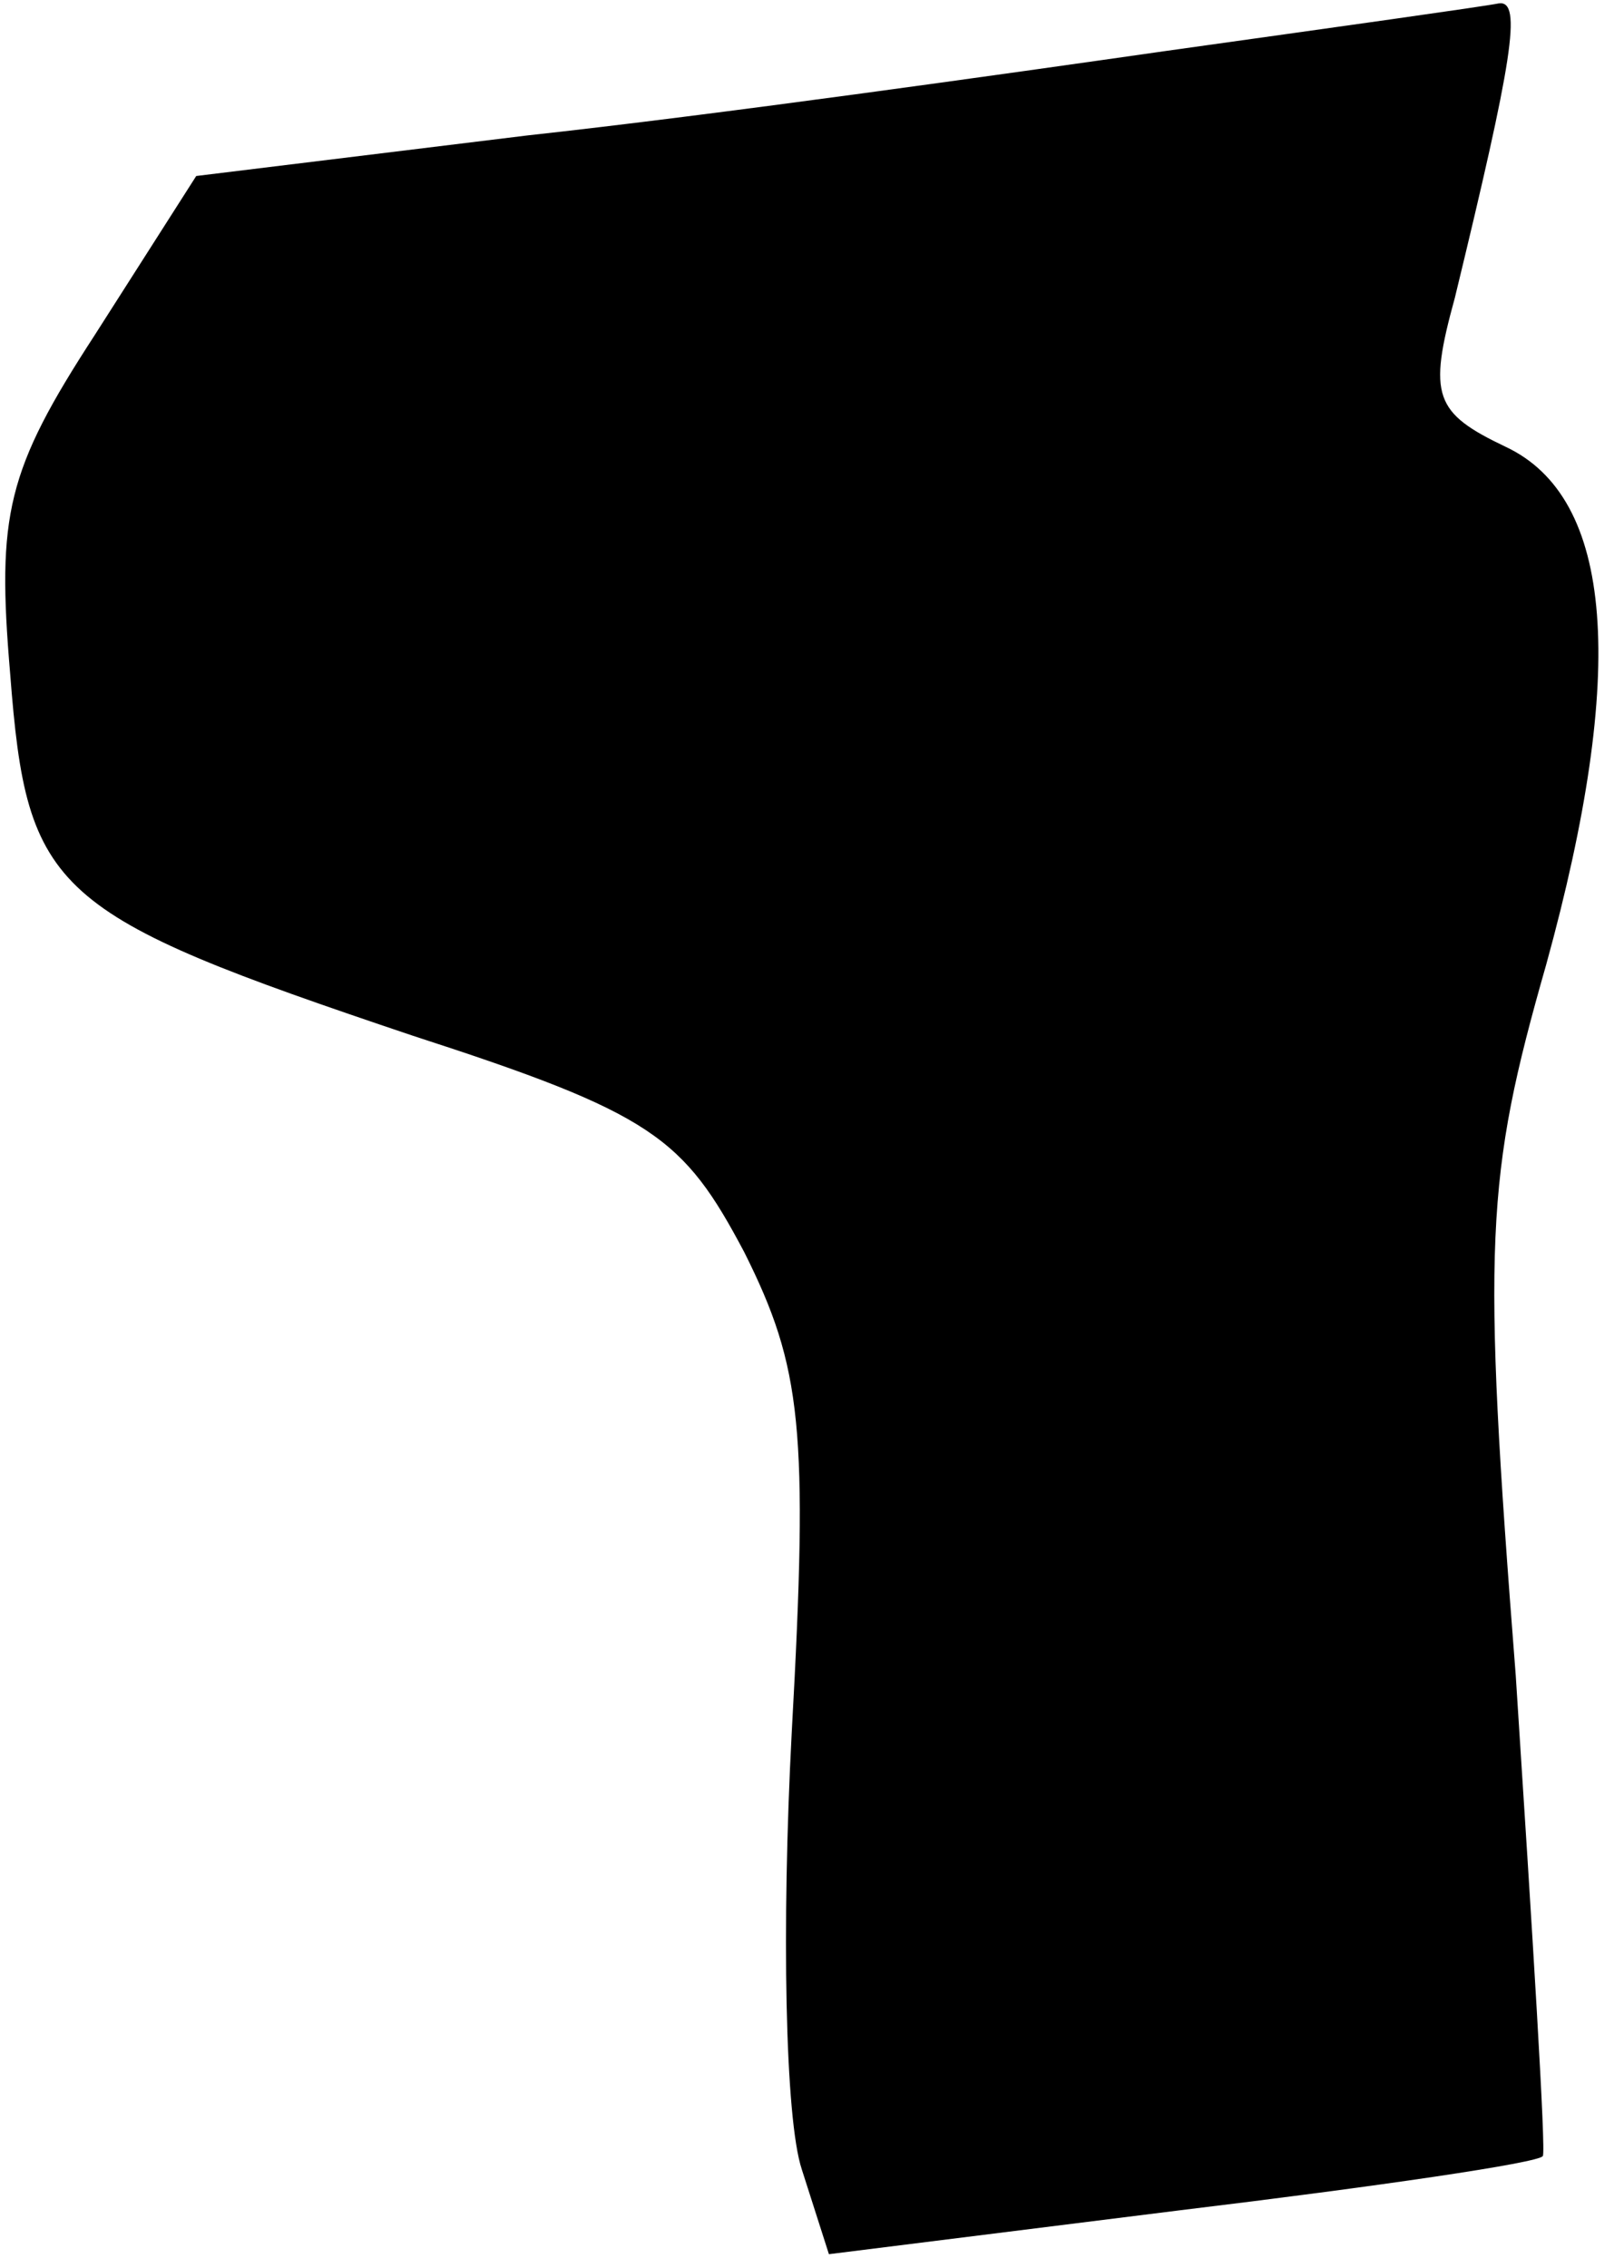 <?xml version="1.0" standalone="no"?>
<!DOCTYPE svg PUBLIC "-//W3C//DTD SVG 20010904//EN"
 "http://www.w3.org/TR/2001/REC-SVG-20010904/DTD/svg10.dtd">
<svg version="1.0" xmlns="http://www.w3.org/2000/svg"
 width="48pt" height="67pt" viewBox="0 0 48 67"
 preserveAspectRatio="xMidYMid meet">
<g transform="translate(0,67) scale(0.1,-0.1)"
fill="#000000" stroke="none">
<path fill="#000000" stroke="none" d="M345 655 c-49 -7 -134 -19 -189 -25
l-98 -12 -30 -47 c-26 -40 -29 -53 -25 -100 5 -65 12 -71 119 -107 71 -23 80
-30 98 -64 17 -34 19 -52 14 -142 -3 -57 -2 -114 3 -129 l8 -25 104 13 c58 7
106 14 107 16 1 1 -3 65 -8 142 -10 128 -9 147 9 210 24 87 20 138 -12 153
-21 10 -23 15 -15 44 17 70 20 88 13 87 -5 -1 -48 -7 -98 -14z"/>
</g>
</svg>

